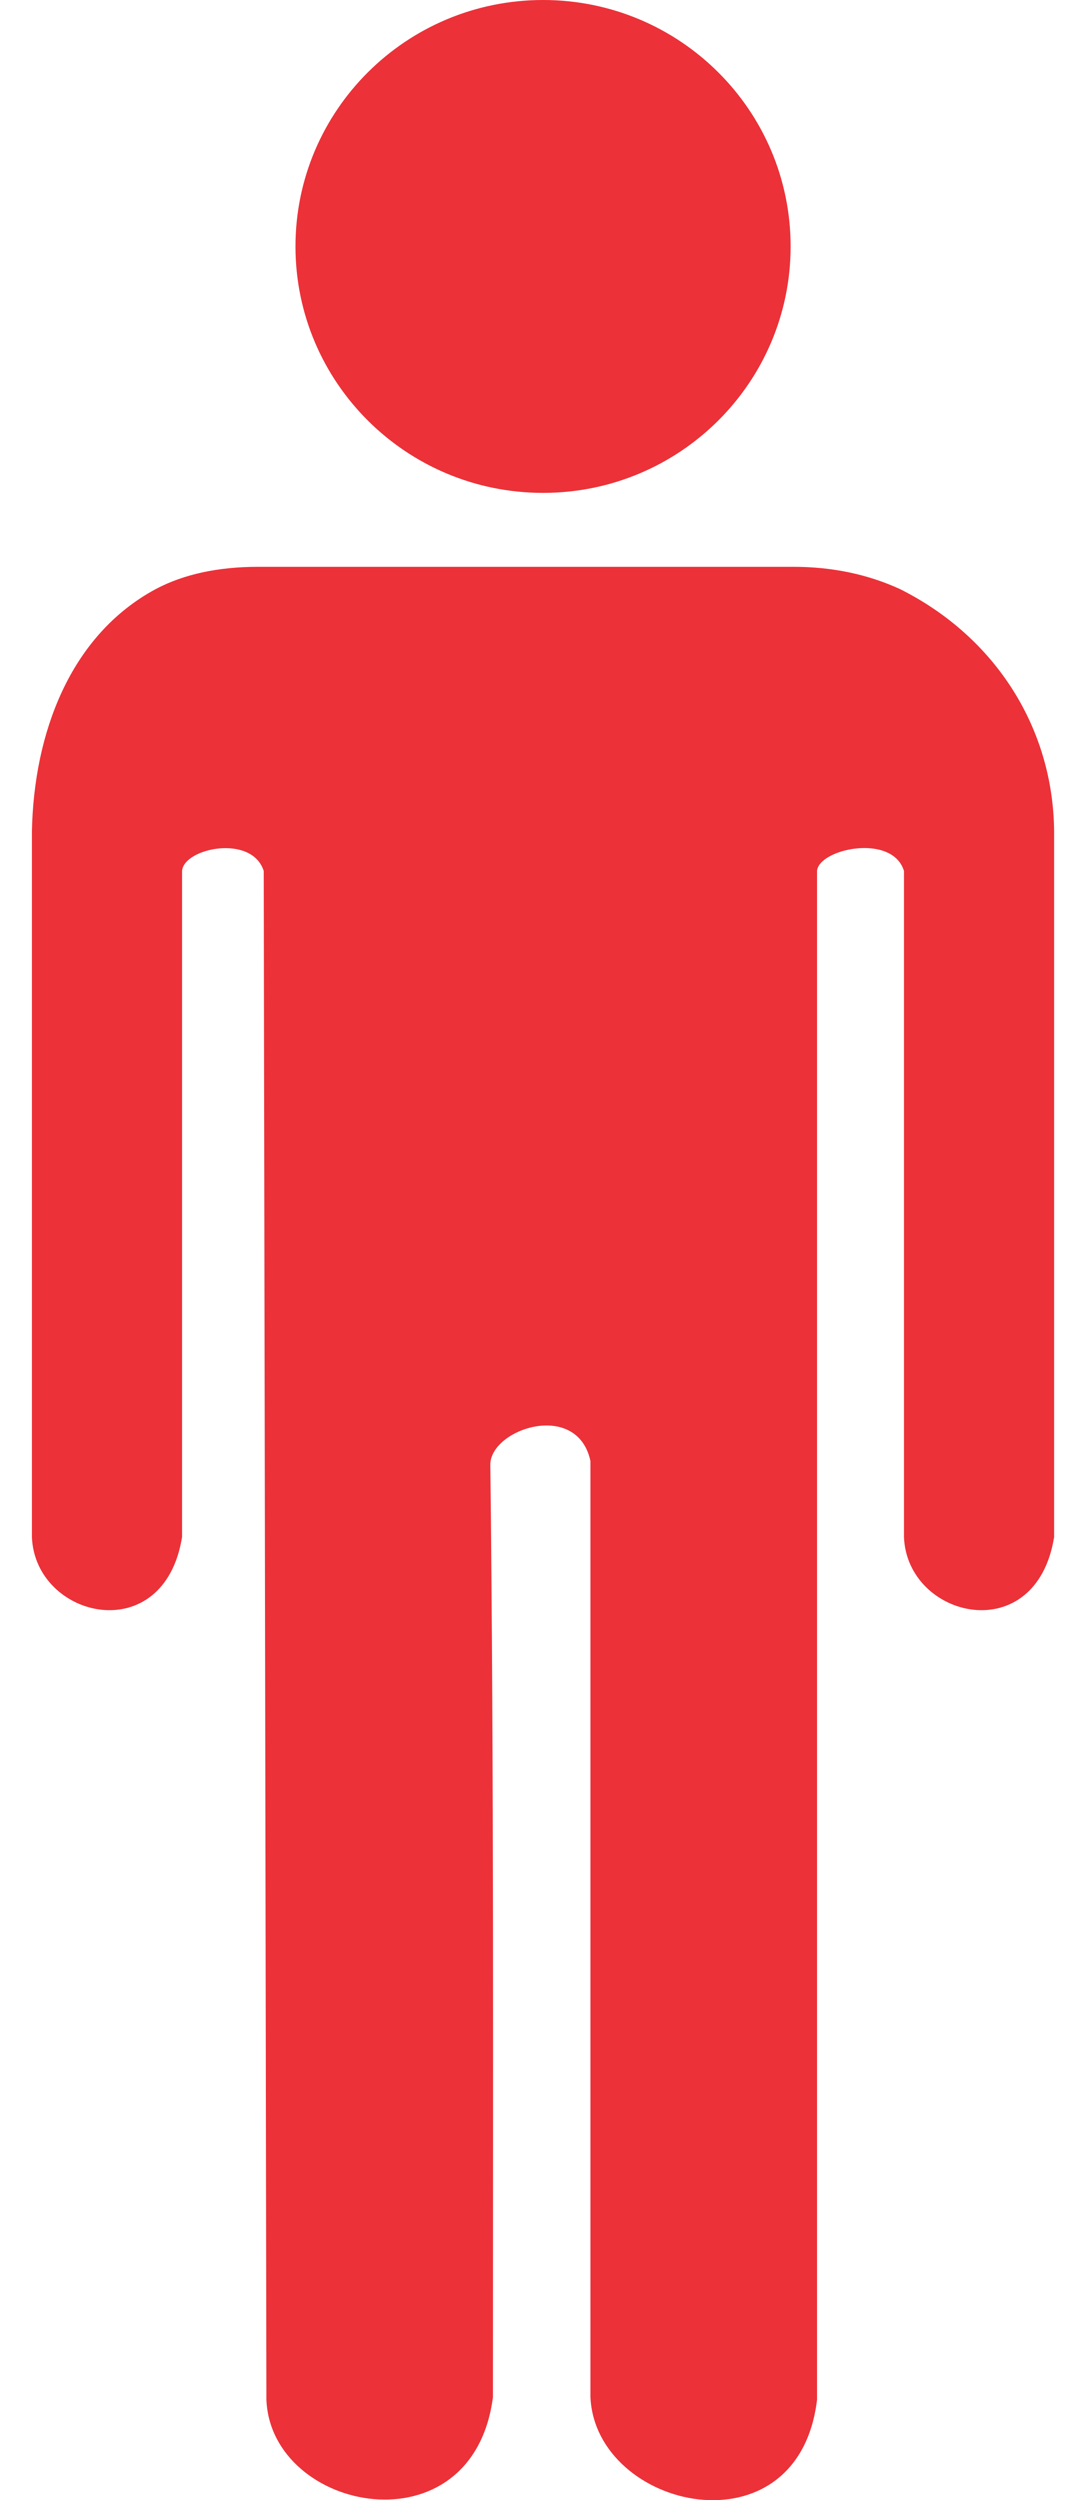 <svg width="19" height="44" viewBox="0 0 19 44" fill="none" xmlns="http://www.w3.org/2000/svg">
<path d="M13.969 9.975C14.649 9.975 15.276 10.105 15.848 10.367C17.546 11.217 18.549 12.834 18.562 14.636V27.05C18.243 29.024 15.973 28.487 15.918 27.05V15.328C15.715 14.66 14.418 14.937 14.387 15.328V42.233C14.057 44.981 10.488 44.174 10.397 42.187C10.397 36.696 10.397 31.204 10.397 25.712C10.169 24.649 8.667 25.132 8.634 25.758C8.698 31.234 8.68 36.711 8.68 42.187C8.325 44.921 4.773 44.221 4.691 42.233L4.644 15.328C4.436 14.674 3.234 14.925 3.206 15.328V27.05C2.888 29.024 0.617 28.487 0.562 27.05V14.636C0.594 12.91 1.23 11.182 2.742 10.367C3.237 10.105 3.84 9.975 4.552 9.975C7.691 9.975 10.83 9.975 13.969 9.975ZM13.922 4.337C13.922 6.732 11.97 8.674 9.563 8.674C7.155 8.674 5.203 6.732 5.203 4.337C5.203 1.942 7.155 0 9.563 0C11.97 0 13.922 1.942 13.922 4.337Z" fill="#EC3138"/>
</svg>
